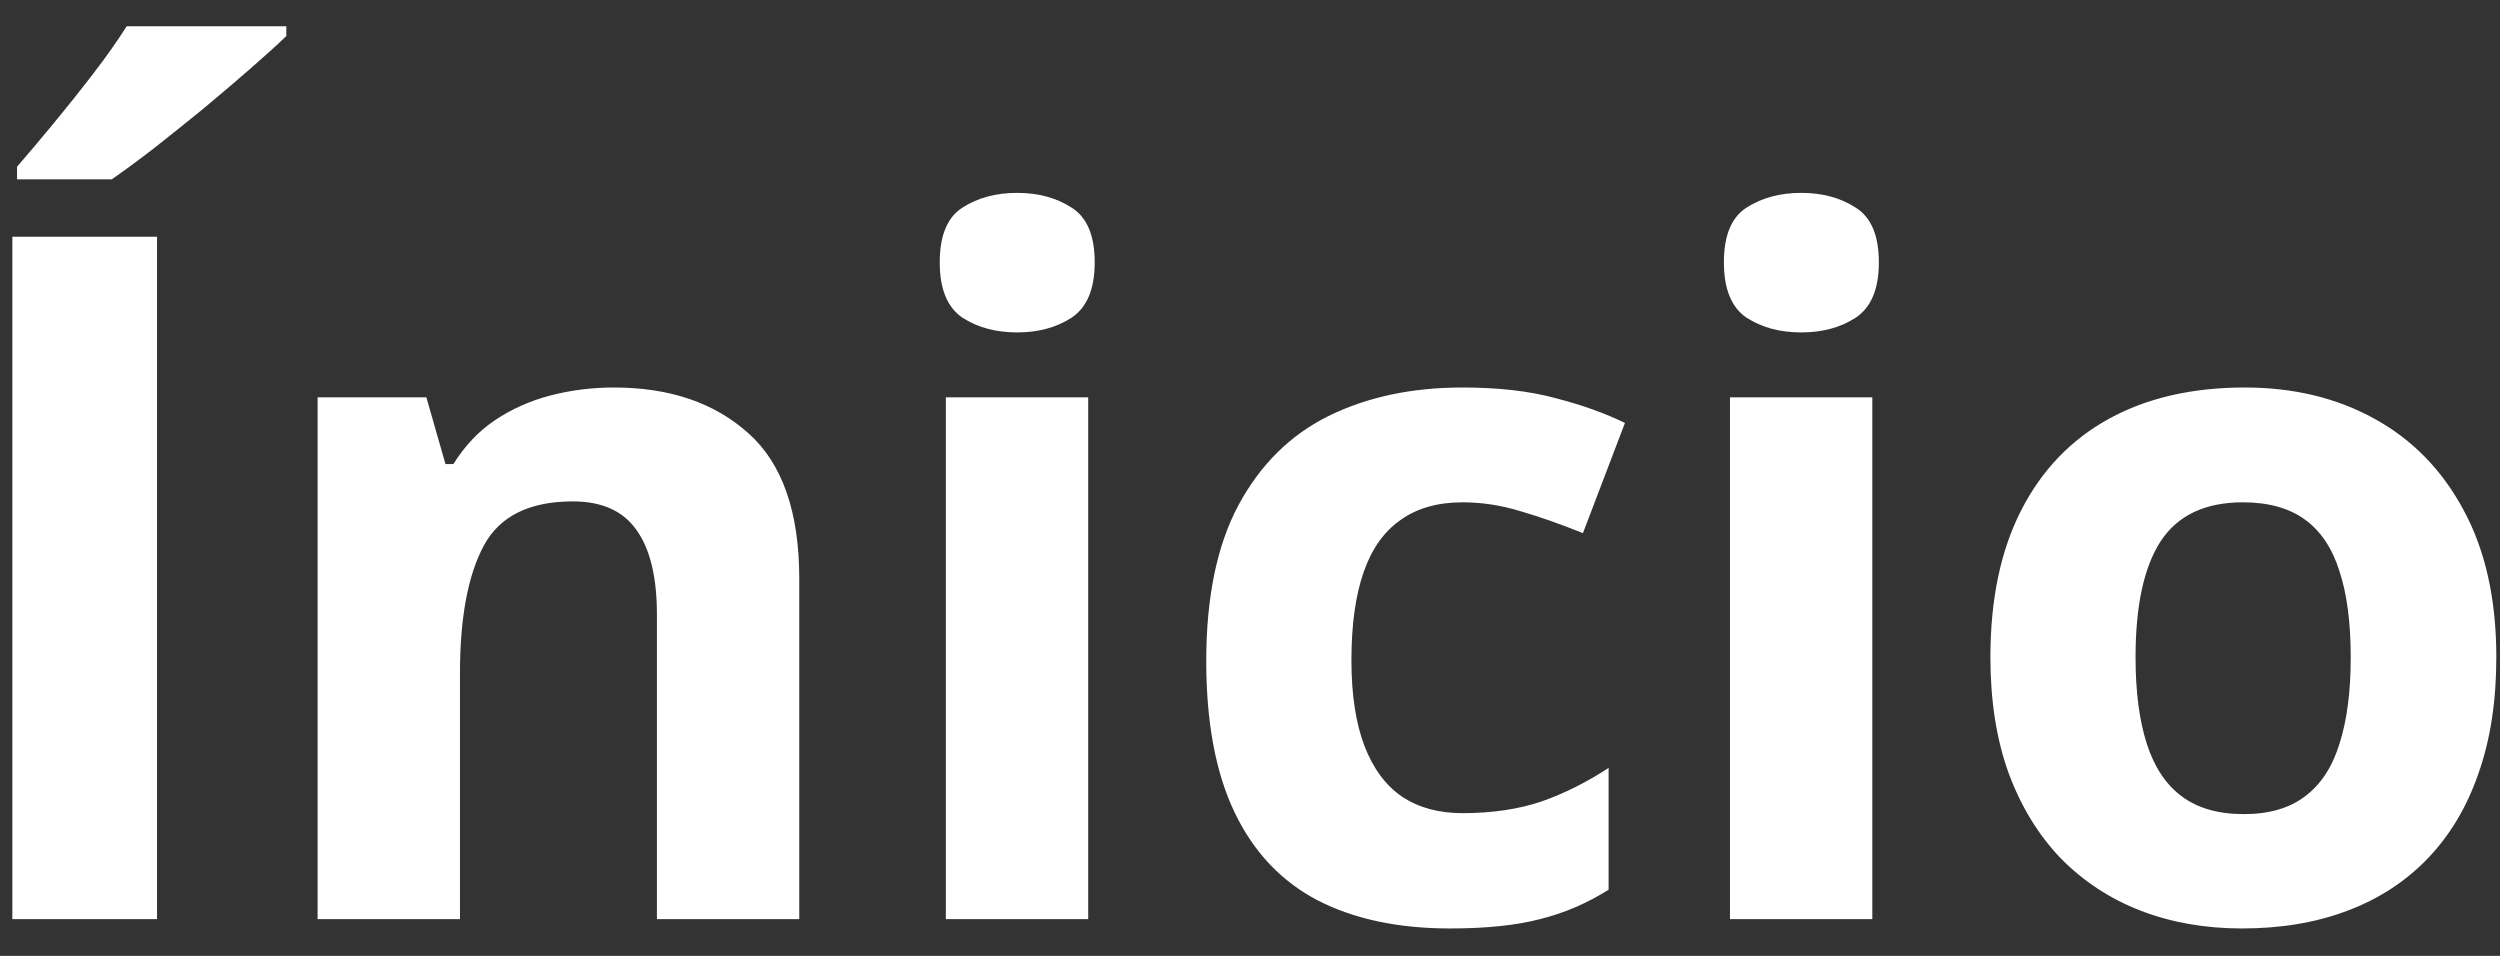 <svg width="68" height="26" viewBox="0 0 68 26" fill="none" xmlns="http://www.w3.org/2000/svg">
<rect x="0" y="0" width="68" height="26" fill="#333333" stroke="none"/>
<path d="M0.336 25V6.439H4.271V25H0.336ZM7.788 0.714V0.98C7.543 1.217 7.221 1.509 6.823 1.856C6.425 2.203 5.998 2.567 5.541 2.948C5.084 3.321 4.635 3.68 4.195 4.027C3.755 4.366 3.37 4.649 3.04 4.878H0.463V4.535C0.742 4.214 1.064 3.833 1.428 3.393C1.8 2.944 2.168 2.483 2.532 2.009C2.896 1.535 3.201 1.103 3.446 0.714H7.788ZM16.7 10.54C18.215 10.54 19.434 10.955 20.356 11.784C21.279 12.605 21.74 13.925 21.74 15.745V25H17.868V16.71C17.868 15.694 17.682 14.928 17.31 14.412C16.946 13.896 16.37 13.638 15.583 13.638C14.398 13.638 13.59 14.04 13.158 14.844C12.727 15.648 12.511 16.807 12.511 18.322V25H8.639V10.807H11.597L12.117 12.622H12.333C12.638 12.131 13.014 11.733 13.463 11.429C13.92 11.124 14.424 10.9 14.974 10.756C15.532 10.612 16.108 10.54 16.7 10.54ZM29.599 10.807V25H25.727V10.807H29.599ZM27.669 5.246C28.244 5.246 28.74 5.382 29.154 5.652C29.569 5.915 29.776 6.41 29.776 7.138C29.776 7.857 29.569 8.356 29.154 8.636C28.74 8.907 28.244 9.042 27.669 9.042C27.085 9.042 26.586 8.907 26.171 8.636C25.765 8.356 25.561 7.857 25.561 7.138C25.561 6.41 25.765 5.915 26.171 5.652C26.586 5.382 27.085 5.246 27.669 5.246ZM39.438 25.254C38.033 25.254 36.835 25 35.845 24.492C34.855 23.976 34.101 23.18 33.585 22.105C33.069 21.031 32.81 19.655 32.81 17.98C32.81 16.244 33.102 14.831 33.687 13.739C34.279 12.639 35.096 11.831 36.137 11.315C37.186 10.798 38.401 10.54 39.78 10.54C40.762 10.54 41.608 10.637 42.319 10.832C43.039 11.018 43.665 11.242 44.198 11.505L43.056 14.501C42.446 14.255 41.879 14.057 41.355 13.904C40.83 13.743 40.305 13.663 39.78 13.663C39.103 13.663 38.54 13.824 38.092 14.146C37.643 14.459 37.309 14.933 37.089 15.567C36.869 16.202 36.759 16.998 36.759 17.954C36.759 18.894 36.877 19.672 37.114 20.29C37.351 20.908 37.694 21.369 38.143 21.674C38.591 21.97 39.137 22.118 39.78 22.118C40.584 22.118 41.3 22.012 41.926 21.801C42.552 21.581 43.161 21.276 43.754 20.887V24.2C43.161 24.573 42.539 24.839 41.888 25C41.245 25.169 40.428 25.254 39.438 25.254ZM50.927 10.807V25H47.055V10.807H50.927ZM48.997 5.246C49.573 5.246 50.068 5.382 50.482 5.652C50.897 5.915 51.105 6.41 51.105 7.138C51.105 7.857 50.897 8.356 50.482 8.636C50.068 8.907 49.573 9.042 48.997 9.042C48.413 9.042 47.914 8.907 47.499 8.636C47.093 8.356 46.89 7.857 46.89 7.138C46.89 6.41 47.093 5.915 47.499 5.652C47.914 5.382 48.413 5.246 48.997 5.246ZM67.9 17.878C67.9 19.063 67.74 20.112 67.418 21.026C67.105 21.94 66.644 22.715 66.034 23.35C65.433 23.976 64.705 24.45 63.851 24.771C63.004 25.093 62.048 25.254 60.981 25.254C59.983 25.254 59.065 25.093 58.227 24.771C57.397 24.45 56.673 23.976 56.056 23.35C55.446 22.715 54.972 21.94 54.634 21.026C54.304 20.112 54.139 19.063 54.139 17.878C54.139 16.304 54.418 14.971 54.977 13.879C55.535 12.787 56.331 11.958 57.363 11.391C58.396 10.824 59.627 10.54 61.058 10.54C62.386 10.54 63.563 10.824 64.587 11.391C65.62 11.958 66.428 12.787 67.012 13.879C67.604 14.971 67.9 16.304 67.9 17.878ZM58.087 17.878C58.087 18.809 58.188 19.592 58.392 20.227C58.595 20.861 58.912 21.34 59.344 21.661C59.775 21.983 60.338 22.144 61.032 22.144C61.718 22.144 62.272 21.983 62.695 21.661C63.127 21.34 63.44 20.861 63.635 20.227C63.838 19.592 63.94 18.809 63.94 17.878C63.94 16.939 63.838 16.16 63.635 15.542C63.44 14.916 63.127 14.446 62.695 14.133C62.264 13.82 61.701 13.663 61.007 13.663C59.983 13.663 59.238 14.014 58.773 14.717C58.315 15.419 58.087 16.473 58.087 17.878Z" fill="white"/>
</svg>
